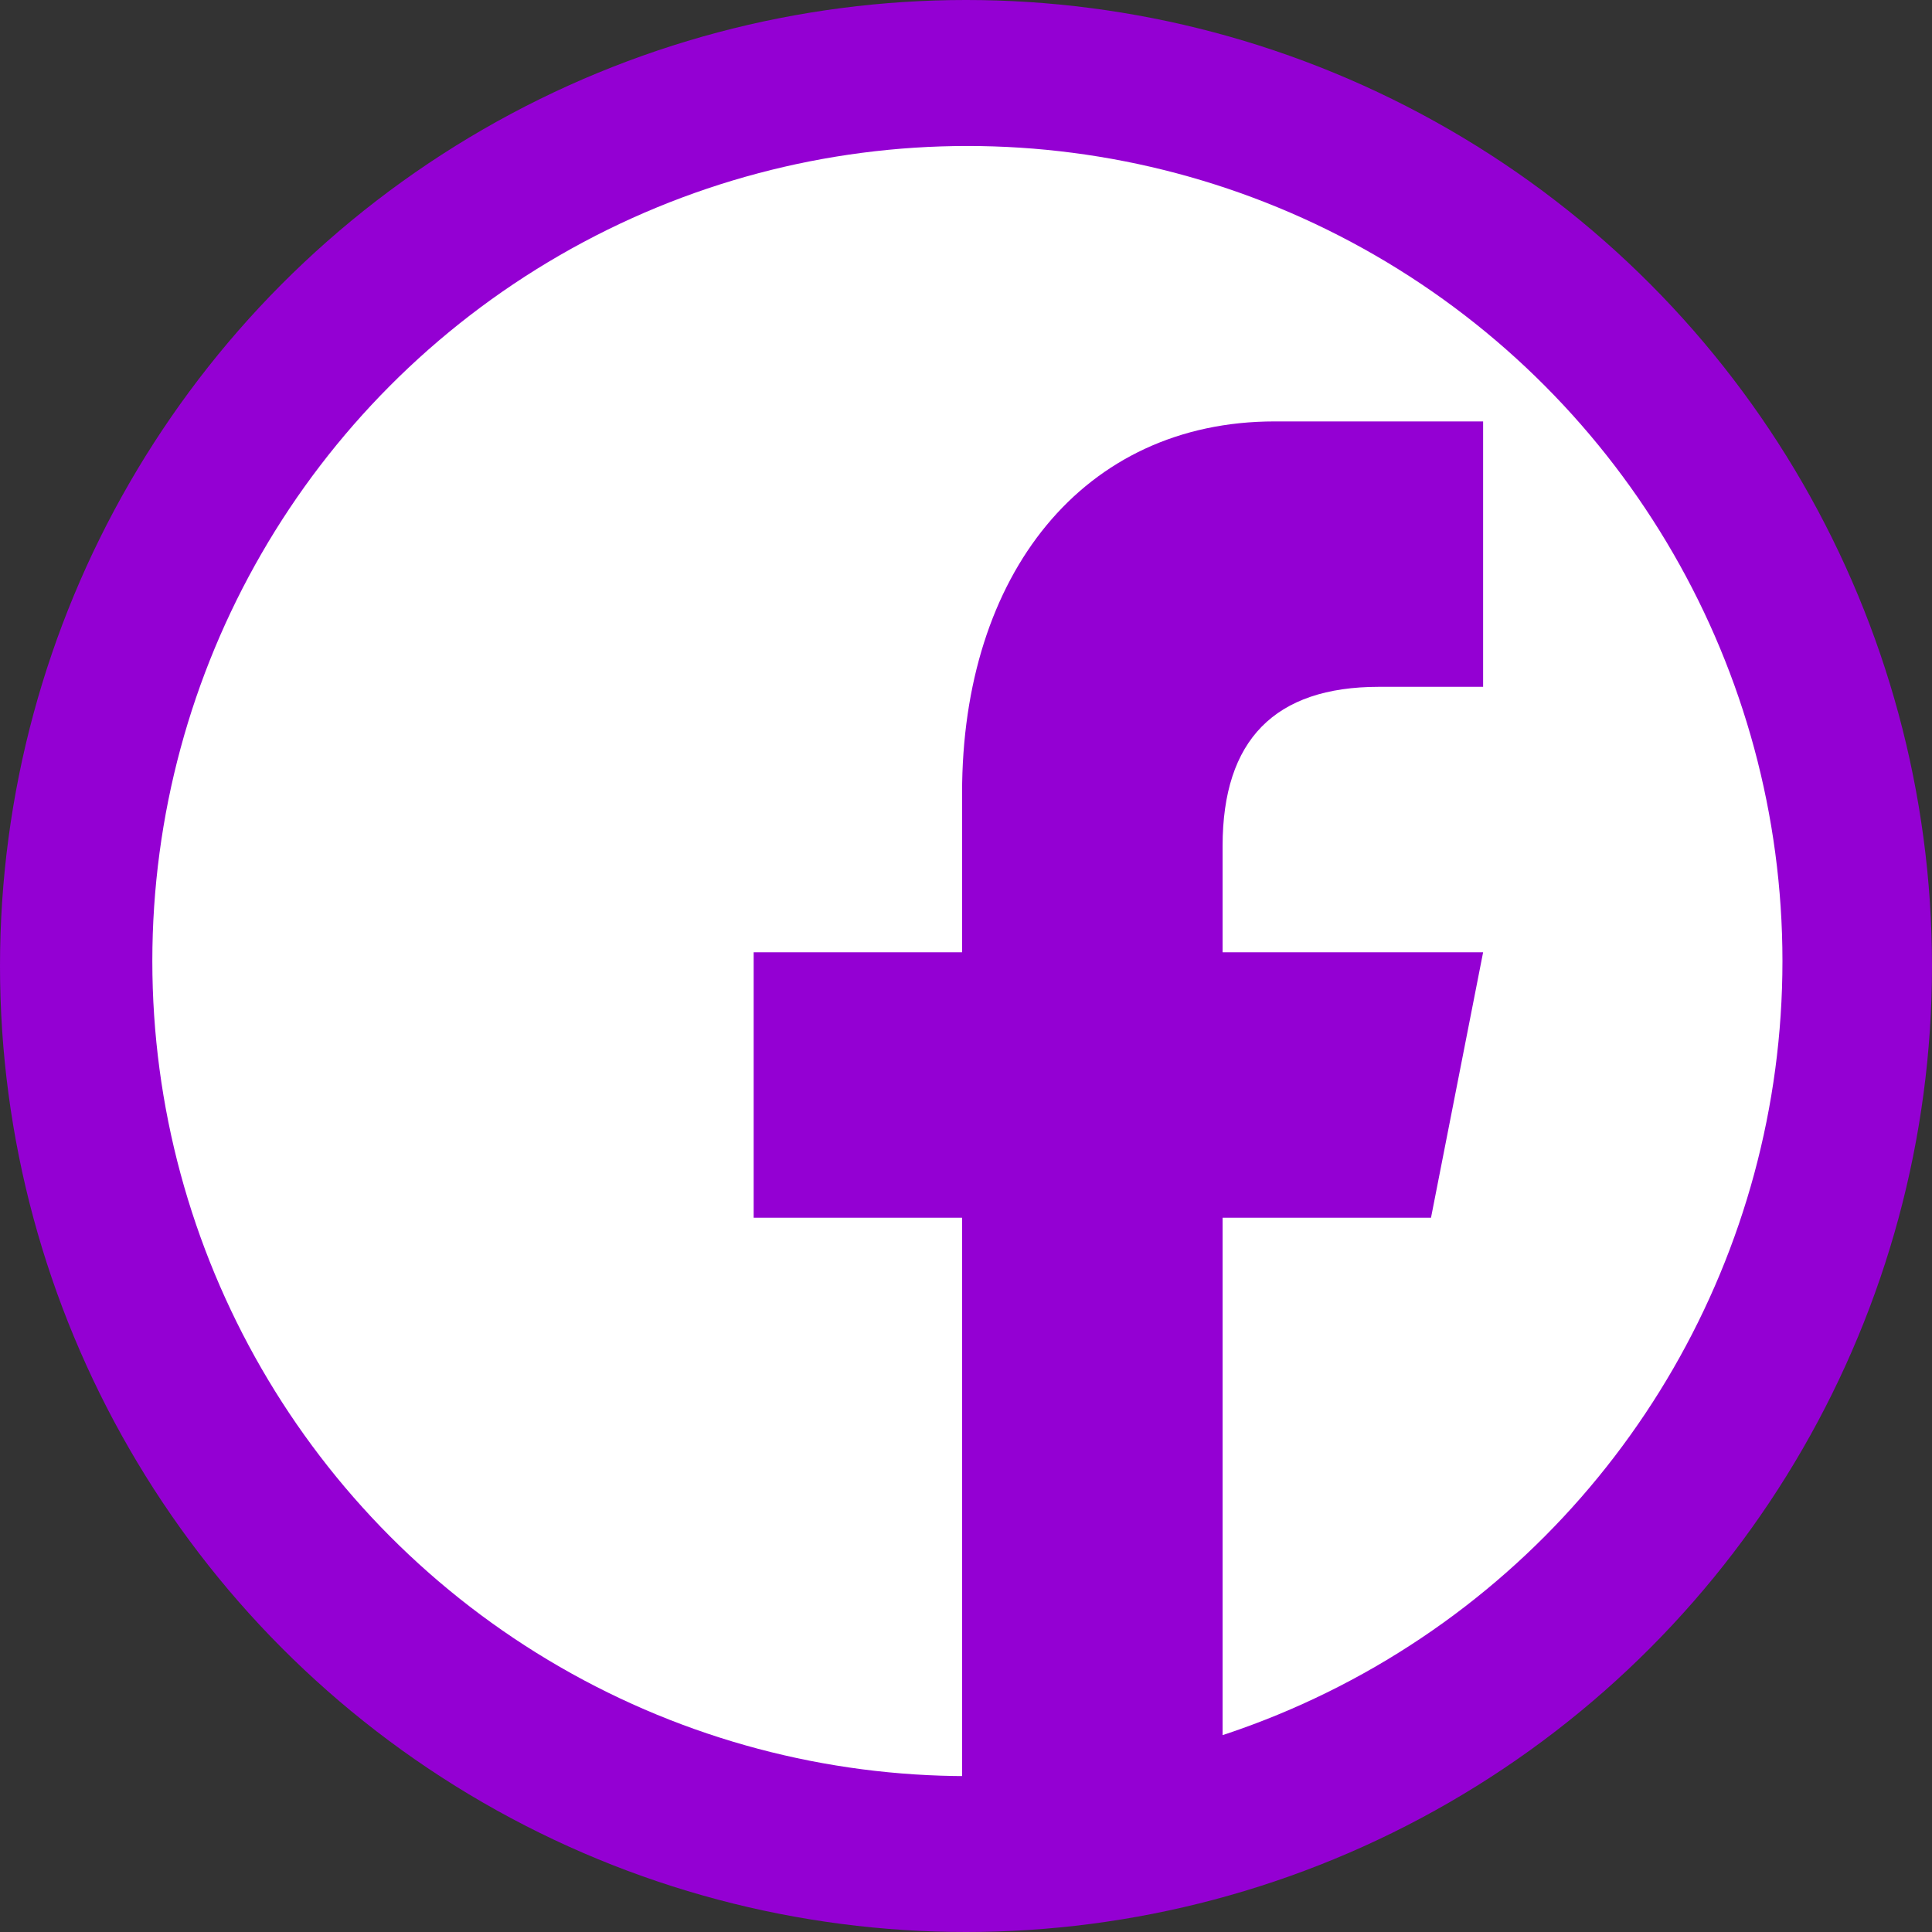 <?xml version="1.0" encoding="UTF-8" standalone="no"?>
<svg
   xmlns:dc="http://purl.org/dc/elements/1.1/"
   xmlns:cc="http://creativecommons.org/ns#"
   xmlns:rdf="http://www.w3.org/1999/02/22-rdf-syntax-ns#"
   xmlns:svg="http://www.w3.org/2000/svg"
   xmlns="http://www.w3.org/2000/svg"
   xmlns:sodipodi="http://sodipodi.sourceforge.net/DTD/sodipodi-0.dtd"
   xmlns:inkscape="http://www.inkscape.org/namespaces/inkscape"
   enable-background="new 0 0 32 32"
   height="32px"
   id="Layer_1"
   version="1.0"
   viewBox="0 0 32 32"
   width="32px"
   xml:space="preserve"
   inkscape:version="0.91 r13725"
   sodipodi:docname="facebook.svg"
   inkscape:export-filename="/home/kariminf/Test/Icons/jsVCard/facebook.png"
   inkscape:export-xdpi="180"
   inkscape:export-ydpi="180"><rect x="0" y="0" width="32" height="32" fill="#333333" stroke="none"/><defs
     id="defs23" /><sodipodi:namedview
     pagecolor="#ffffff"
     bordercolor="#666666"
     borderopacity="1"
     objecttolerance="10"
     gridtolerance="10"
     guidetolerance="10"
     inkscape:pageopacity="0"
     inkscape:pageshadow="2"
     inkscape:window-width="1366"
     inkscape:window-height="703"
     id="namedview21"
     showgrid="false"
     inkscape:zoom="10.429825"
     inkscape:cx="2.2999674"
     inkscape:cy="15.453632"
     inkscape:window-x="0"
     inkscape:window-y="0"
     inkscape:window-maximized="1"
     inkscape:current-layer="Layer_1" /><circle
     style="clip-rule:evenodd;fill:#9400d3;fill-rule:evenodd;fill-opacity:1"
     id="circle5"
     r="16"
     cy="16"
     cx="16" /><circle
     style="clip-rule:evenodd;fill:#ffffff;fill-opacity:1;fill-rule:evenodd"
     id="circle5-3"
     cy="15.918"
     cx="16.023"
     r="13.5" /><g
     id="g9" /><g
     id="g11" /><g
     id="g13" /><g
     id="g15" /><g
     id="g17" /><g
     id="g19" /><path
     style="fill:#9400d3;fill-opacity:1"
     inkscape:connector-curvature="0"
     id="f_2_"
     d="m 20.25,30.72 0,-10.551 3.452,0 0.863,-4.396 -4.315,0 0,-1.759 c 0,-1.759 0.865,-2.638 2.589,-2.638 l 1.726,0 0,-4.396 c -0.863,0 -1.933,0 -3.452,0 -3.172,0 -5.178,2.533 -5.178,6.155 l 0,2.638 -3.452,0 0,4.396 3.452,0 0,10.551 4.315,0 z" /></svg>